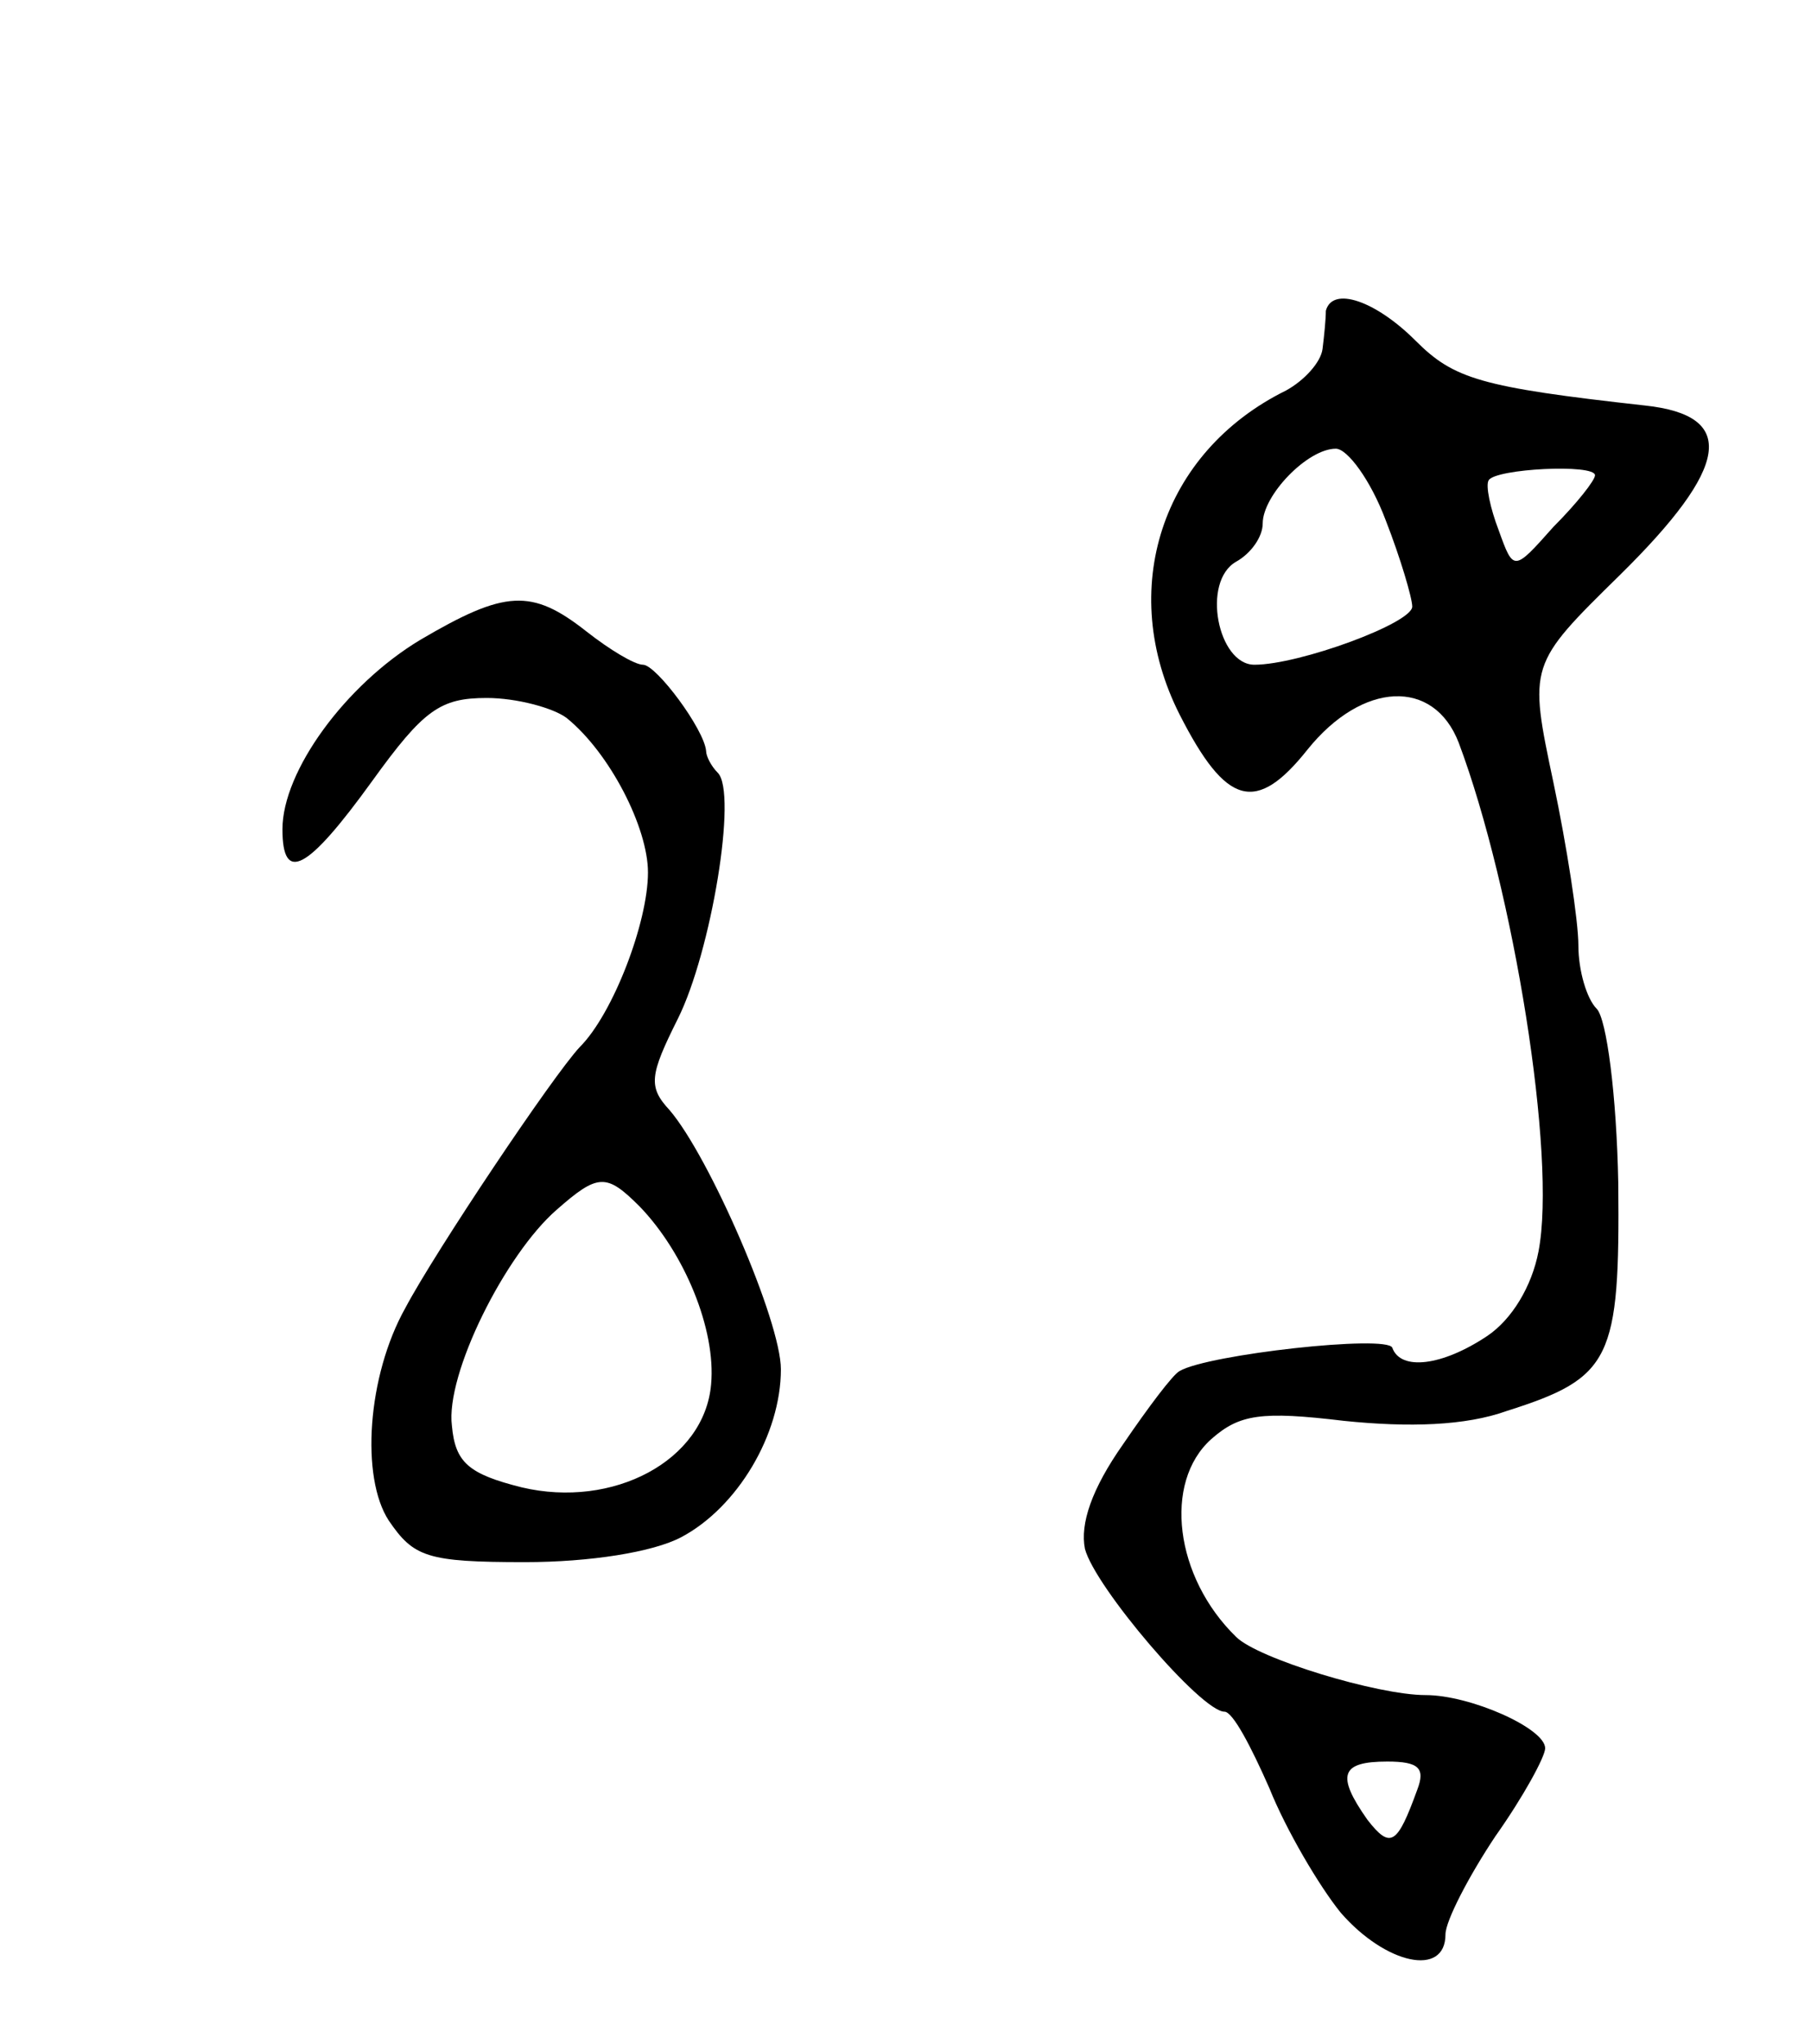 <svg version="1.0" xmlns="http://www.w3.org/2000/svg"
 width="109pt" height="123pt" viewBox="0 0 109 123"
 preserveAspectRatio="xMidYMid meet">
<g transform="translate(0,123) scale(0.1,-0.1)"
fill="#000000" stroke="none">
<path d="M798 1043 c0 -5 -1 -15 -2 -23 -1 -8 -11 -19 -22 -25 -75 -37 -102
-120 -64 -195 28 -55 46 -60 77 -21 33 41 76 43 91 4 33 -88 59 -249 48 -306
-4 -21 -16 -41 -31 -51 -27 -18 -52 -21 -57 -7 -3 8 -111 -4 -128 -14 -4 -2
-19 -22 -34 -44 -19 -27 -26 -48 -23 -63 6 -23 70 -98 84 -98 5 0 16 -21 27
-46 10 -25 30 -59 43 -75 27 -31 63 -39 63 -13 0 8 14 35 30 59 17 24 30 48
30 53 0 12 -45 32 -72 32 -29 0 -101 22 -114 35 -37 36 -44 93 -15 119 17 15
30 17 80 11 39 -4 73 -3 98 6 63 20 68 31 67 137 -1 53 -7 99 -13 105 -6 6
-11 23 -11 38 0 15 -7 60 -15 98 -15 71 -15 71 40 125 66 65 71 96 15 102 -99
11 -115 16 -138 39 -24 24 -50 33 -54 18z m36 -126 c9 -23 16 -47 16 -52 0
-10 -68 -35 -95 -35 -22 0 -32 50 -11 62 9 5 16 15 16 23 0 17 27 45 44 45 7
0 21 -19 30 -43z m126 27 c0 -3 -11 -17 -25 -31 -24 -27 -24 -27 -33 -2 -5 13
-8 27 -6 30 4 7 64 10 64 3z m-107 -791 c-12 -33 -16 -36 -30 -18 -19 27 -16
35 12 35 19 0 23 -4 18 -17z"/>
<path d="M253 845 c-45 -27 -83 -79 -83 -114 0 -33 15 -25 54 29 31 43 41 50
69 50 18 0 40 -6 48 -12 26 -21 49 -66 49 -93 0 -30 -21 -85 -41 -105 -16 -17
-87 -123 -105 -157 -23 -41 -27 -102 -10 -128 15 -22 23 -25 82 -25 39 0 77 6
94 15 34 18 60 62 60 101 0 29 -43 128 -67 156 -13 14 -12 21 5 55 20 40 36
136 24 148 -4 4 -7 10 -7 13 -1 13 -30 52 -38 52 -5 0 -20 9 -34 20 -33 26
-49 25 -100 -5z m132 -341 c27 -28 46 -74 43 -107 -4 -46 -59 -75 -114 -62
-32 8 -40 15 -42 37 -4 31 32 103 63 130 25 22 30 22 50 2z"/>
</g>
</svg>
